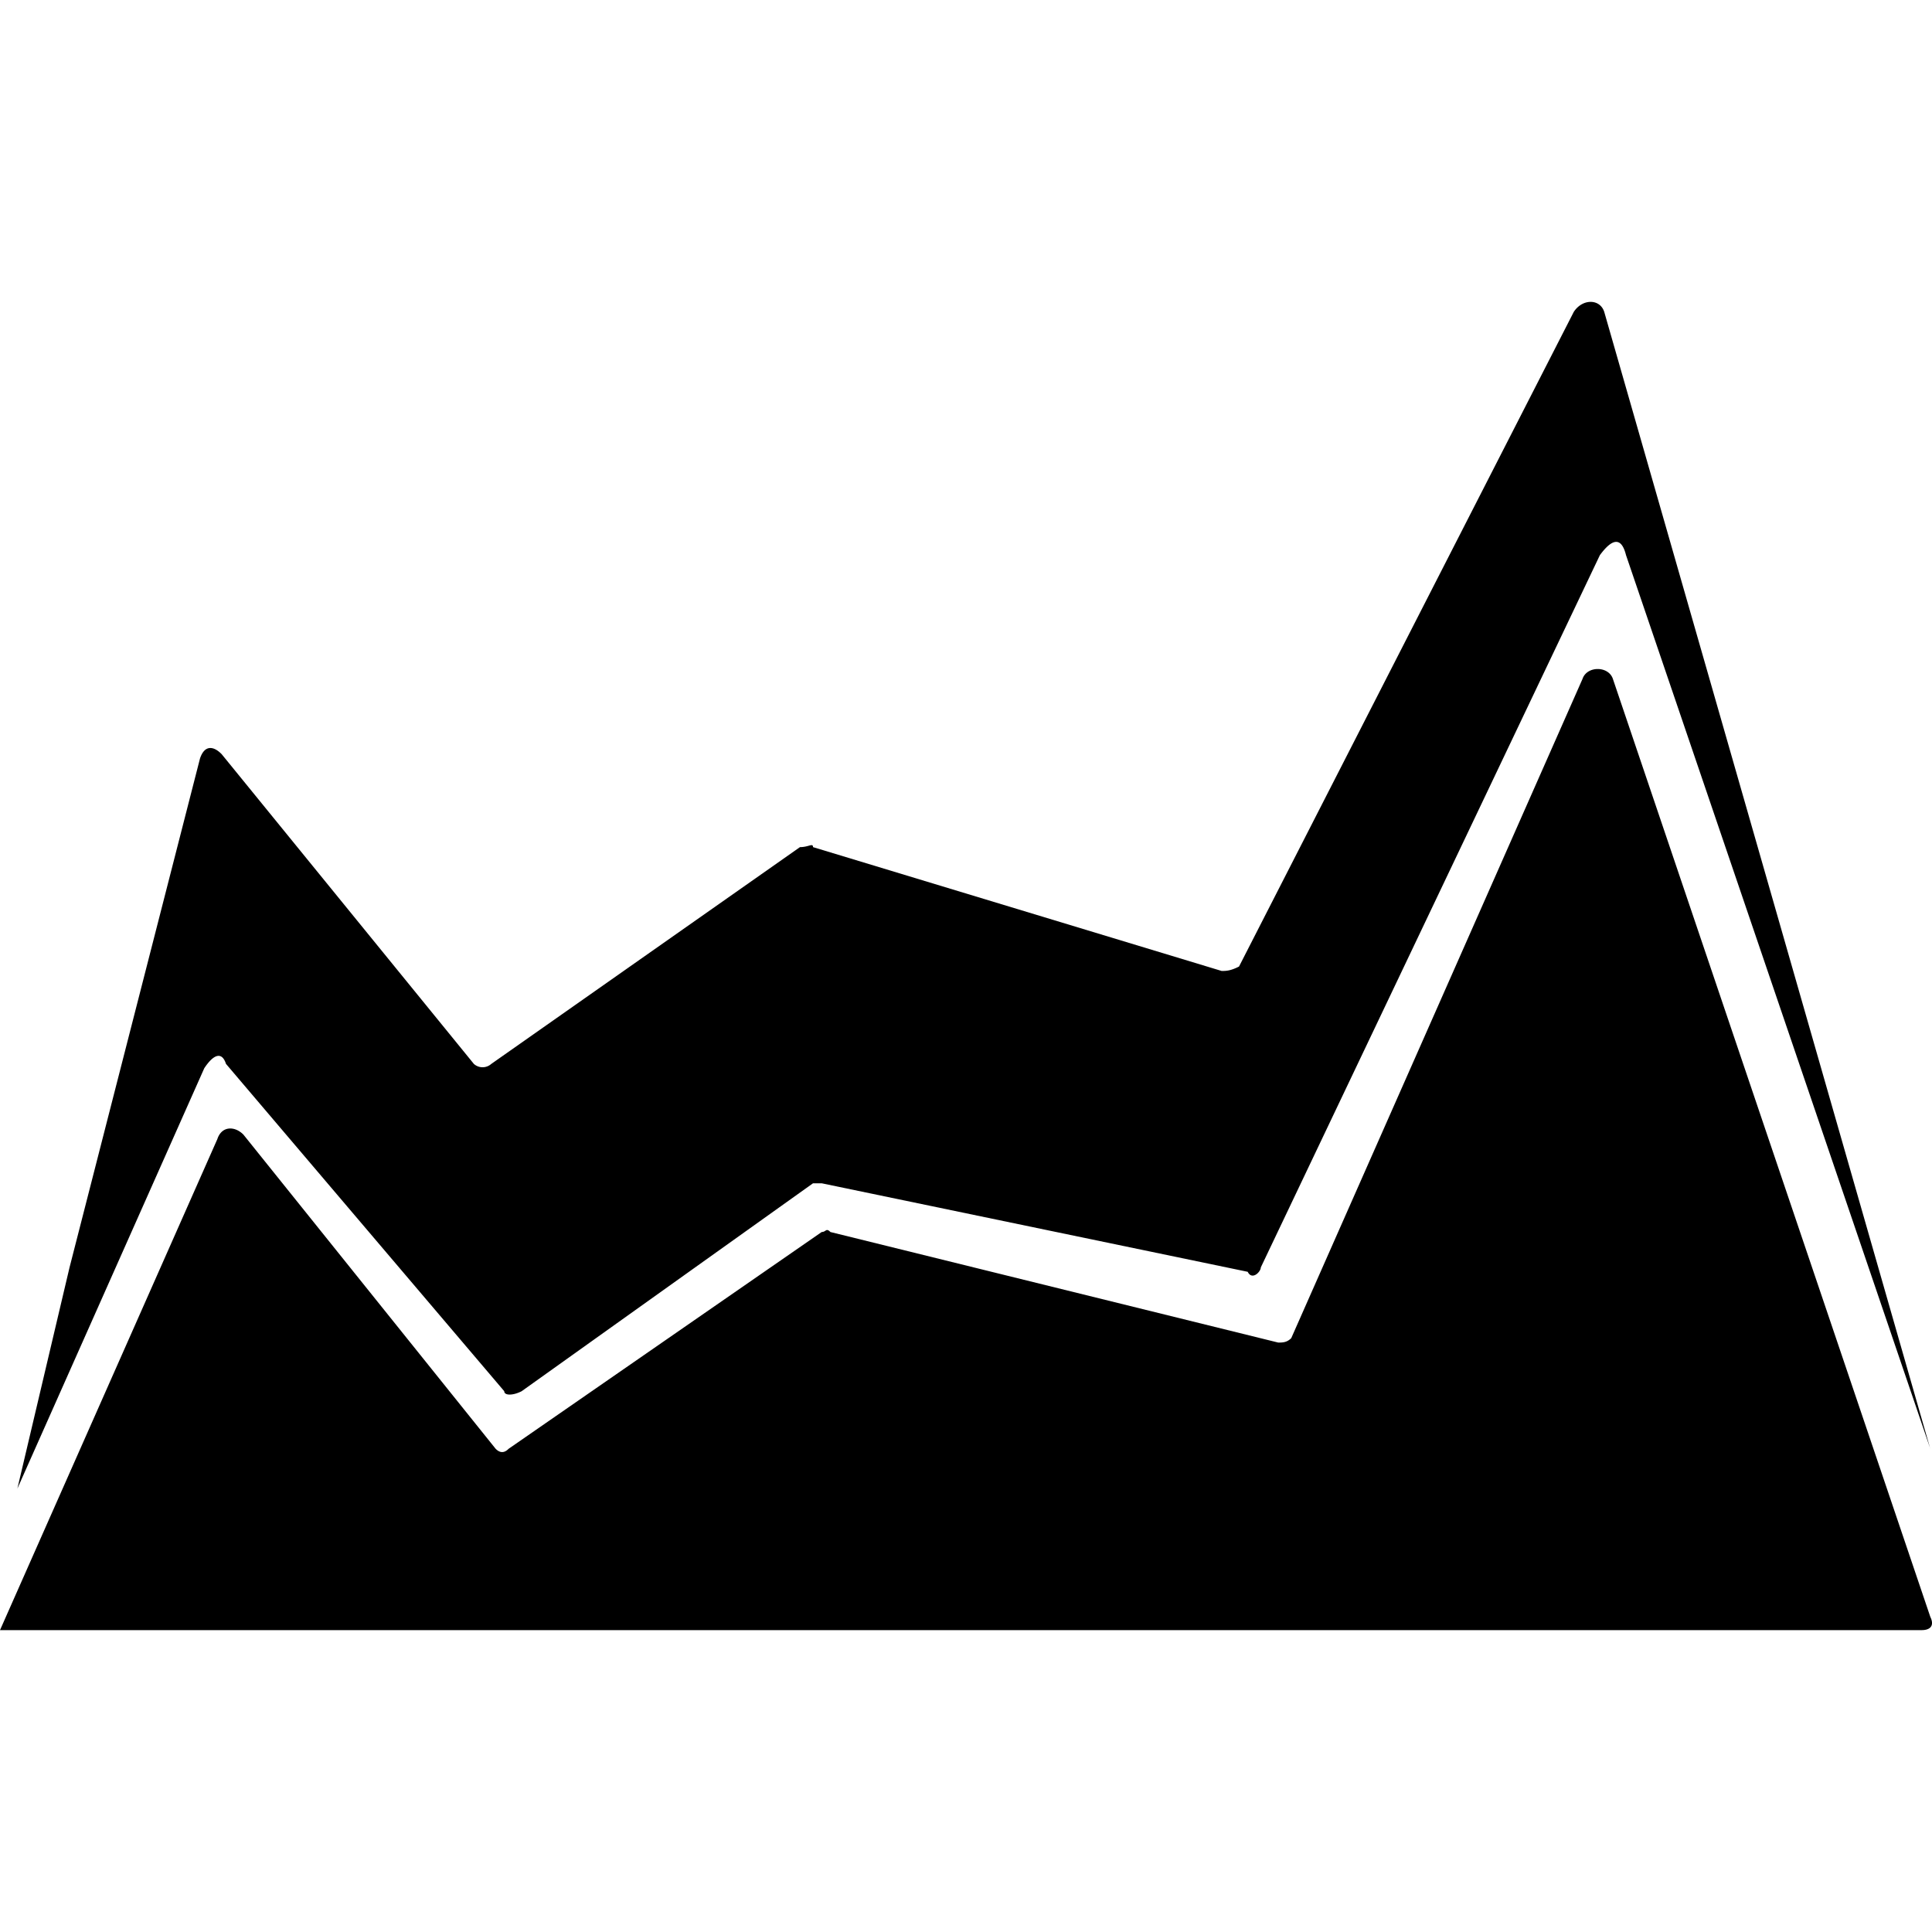<svg width="32" height="32" viewBox="0 0 32 32" xmlns="http://www.w3.org/2000/svg"><g class="nc-icon-wrapper" fill="#000000"><path d="M31.972 26.78c.072.147 0 .22-.144.22H0l3.6-8.133c.072-.22.288-.22.432-.074l4.177 5.203c.072.073.144.073.216 0l5.185-3.59c.072 0 .072-.074.144 0l7.417 1.831c.072 0 .143 0 .216-.073l4.824-10.918c.072-.22.432-.22.504 0l5.257 15.534zm0-2.784l-5.04-14.801c-.073-.293-.217-.293-.433 0l-5.616 11.797c0 .073-.145.22-.217.073l-7.056-1.466h-.144L8.64 23.043c-.144.074-.288.074-.288 0l-4.609-5.422c-.072-.22-.216-.146-.36.073L.288 24.655l.864-3.663 2.16-8.427c.072-.22.216-.22.36-.073l4.177 5.13a.216.216 0 0 0 .288 0l5.113-3.591c.144 0 .216-.073.216 0l6.768 2.051c.072 0 .144 0 .288-.073l5.545-10.844c.144-.22.432-.22.504 0l5.4 18.83z"></path></g></svg>